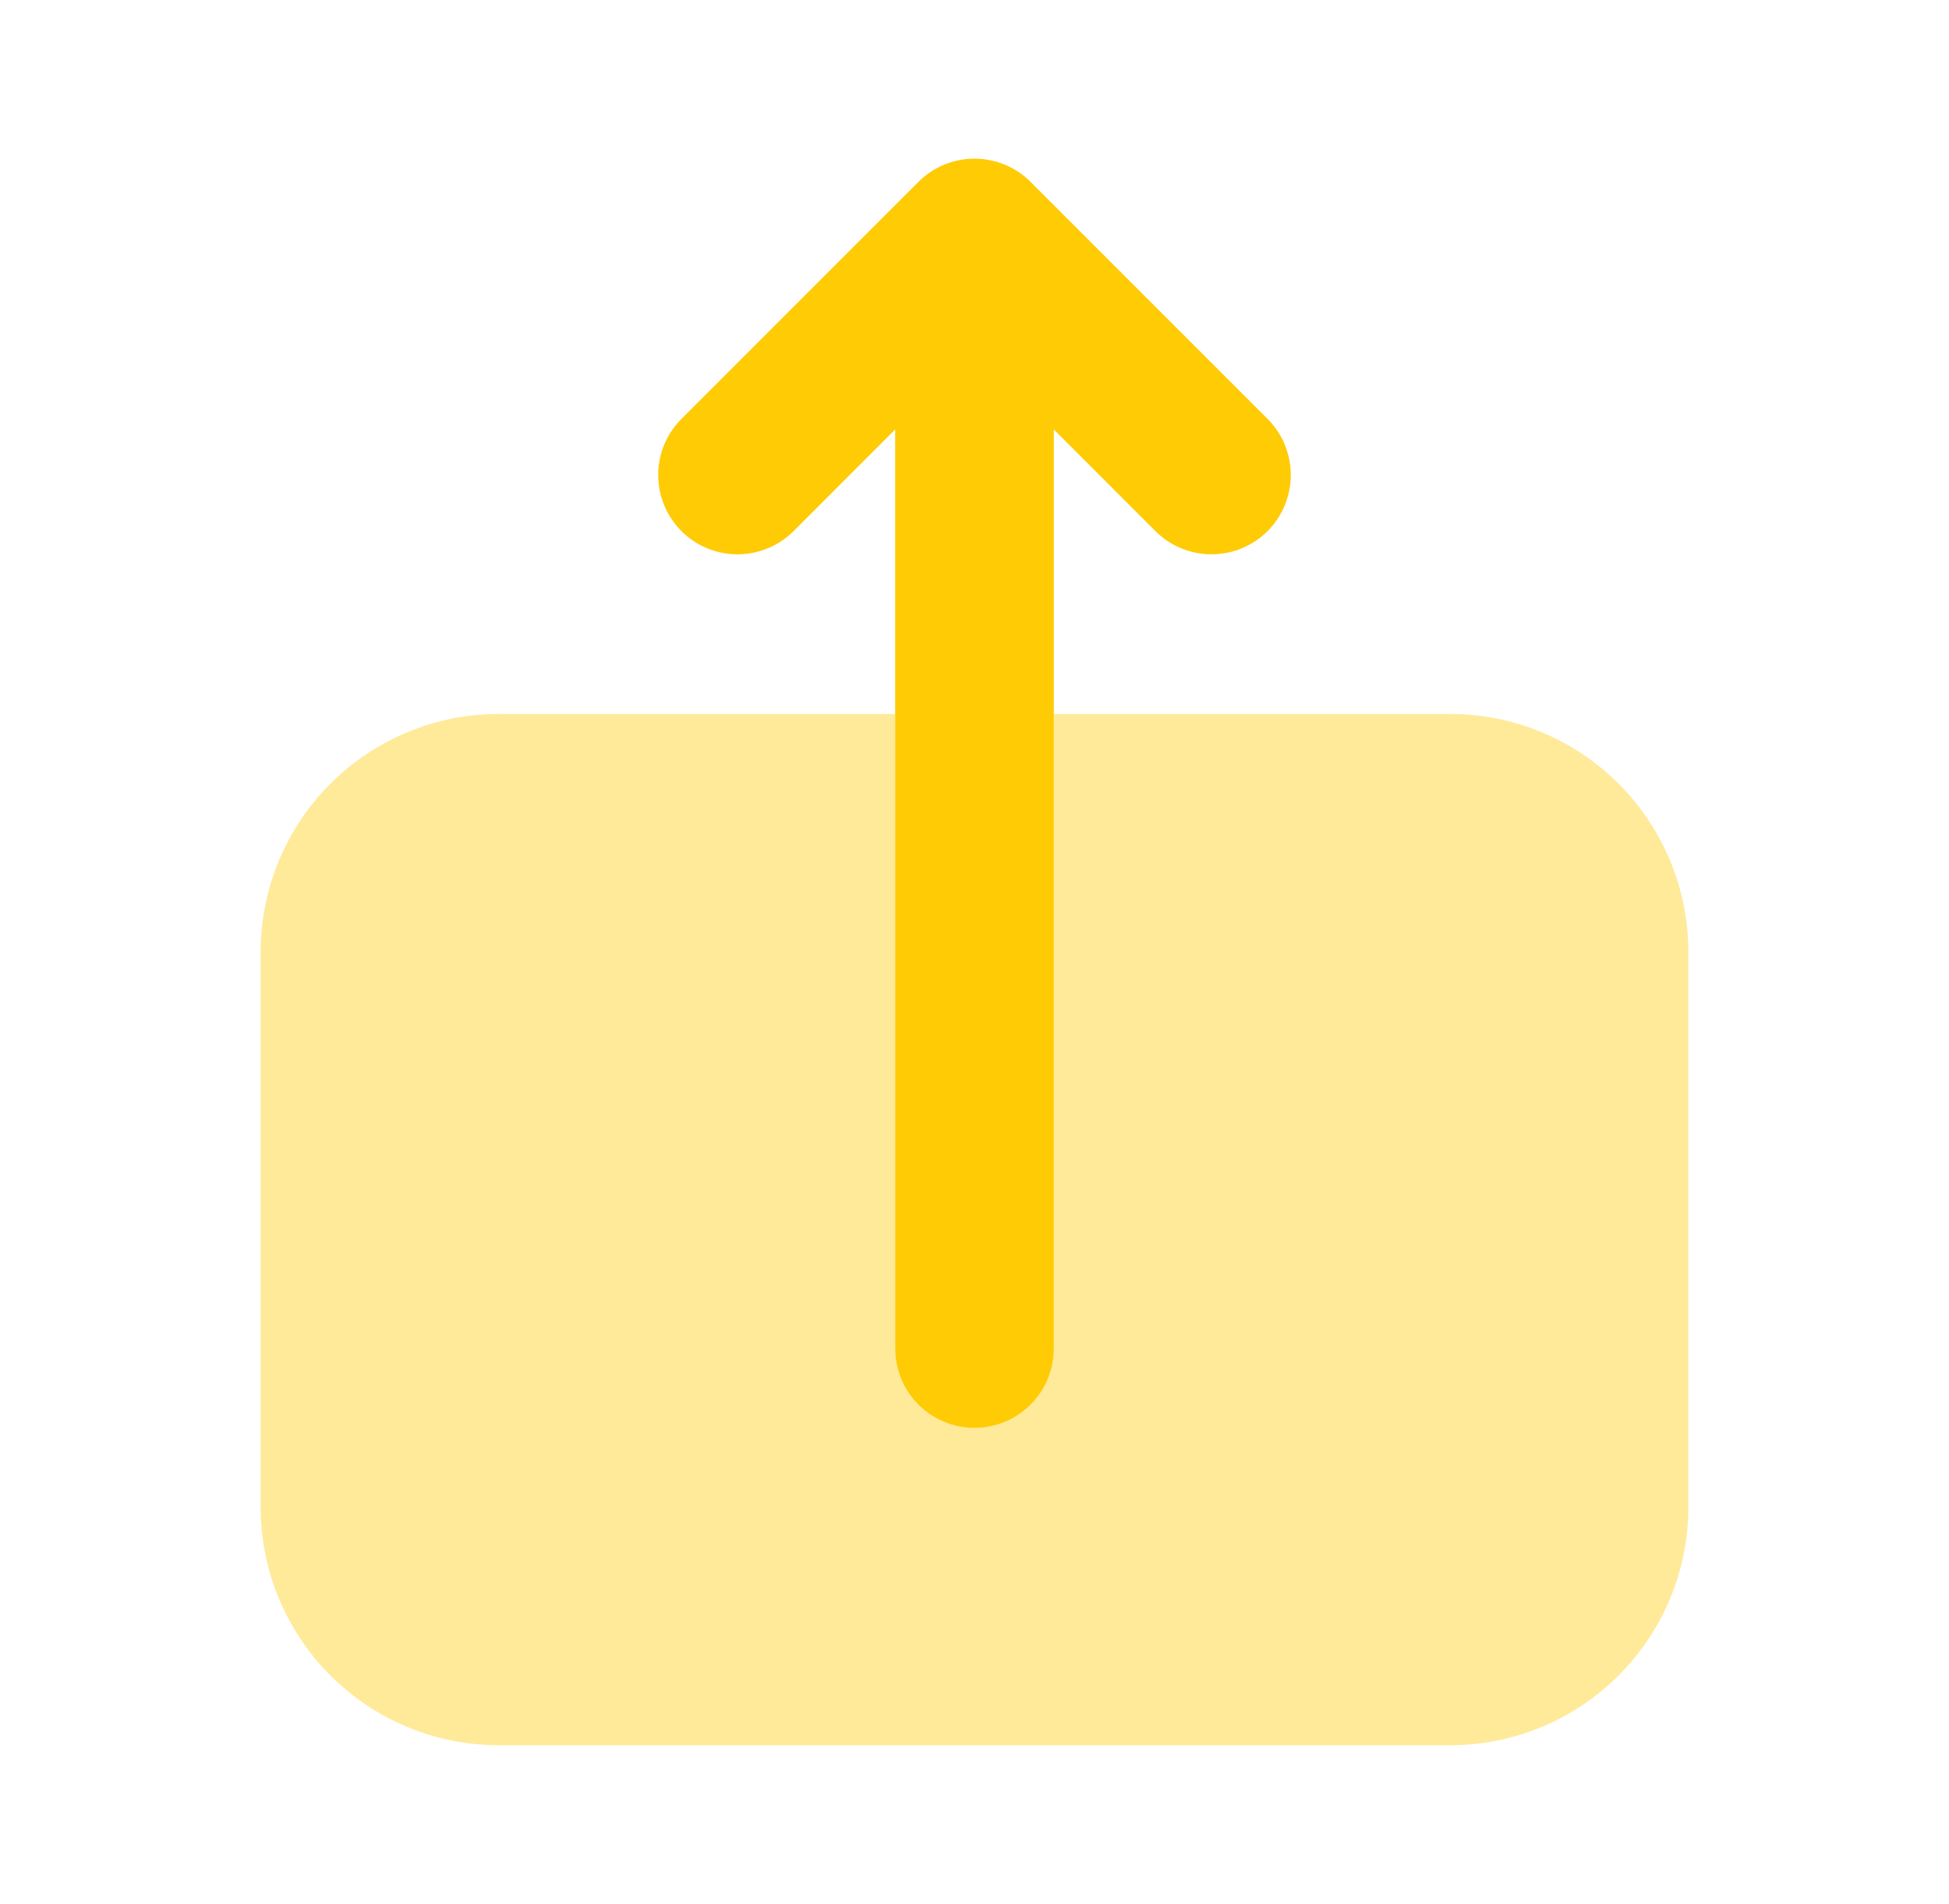 <svg width="43" height="42" viewBox="0 0 43 42" fill="none" xmlns="http://www.w3.org/2000/svg">
<path d="M27.987 9.262L22.737 4.012C22.409 3.684 21.964 3.5 21.5 3.5C21.036 3.5 20.591 3.684 20.263 4.012L15.013 9.262C14.694 9.592 14.518 10.034 14.522 10.493C14.525 10.952 14.71 11.391 15.034 11.716C15.358 12.04 15.797 12.224 16.256 12.228C16.715 12.232 17.157 12.056 17.487 11.737L19.75 9.474V29.75C19.75 30.214 19.934 30.659 20.262 30.987C20.591 31.315 21.036 31.5 21.5 31.5C21.964 31.5 22.409 31.315 22.737 30.987C23.066 30.659 23.25 30.214 23.25 29.75V9.474L25.513 11.737C25.843 12.056 26.285 12.232 26.744 12.228C27.203 12.224 27.641 12.04 27.966 11.716C28.29 11.391 28.474 10.952 28.478 10.493C28.482 10.034 28.306 9.592 27.987 9.262Z" fill="#FFCB04"/>
<path d="M32 15.75H23.25V29.75C23.25 30.214 23.066 30.659 22.737 30.987C22.409 31.316 21.964 31.5 21.5 31.5C21.036 31.5 20.591 31.316 20.263 30.987C19.934 30.659 19.75 30.214 19.75 29.75V15.75H11C9.608 15.751 8.273 16.305 7.289 17.289C6.305 18.273 5.751 19.608 5.75 21V33.25C5.751 34.642 6.305 35.977 7.289 36.961C8.273 37.945 9.608 38.499 11 38.5H32C33.392 38.499 34.727 37.945 35.711 36.961C36.695 35.977 37.249 34.642 37.25 33.25V21C37.249 19.608 36.695 18.273 35.711 17.289C34.727 16.305 33.392 15.751 32 15.75Z" fill="#FFCB04" fill-opacity="0.4"/>
</svg>
